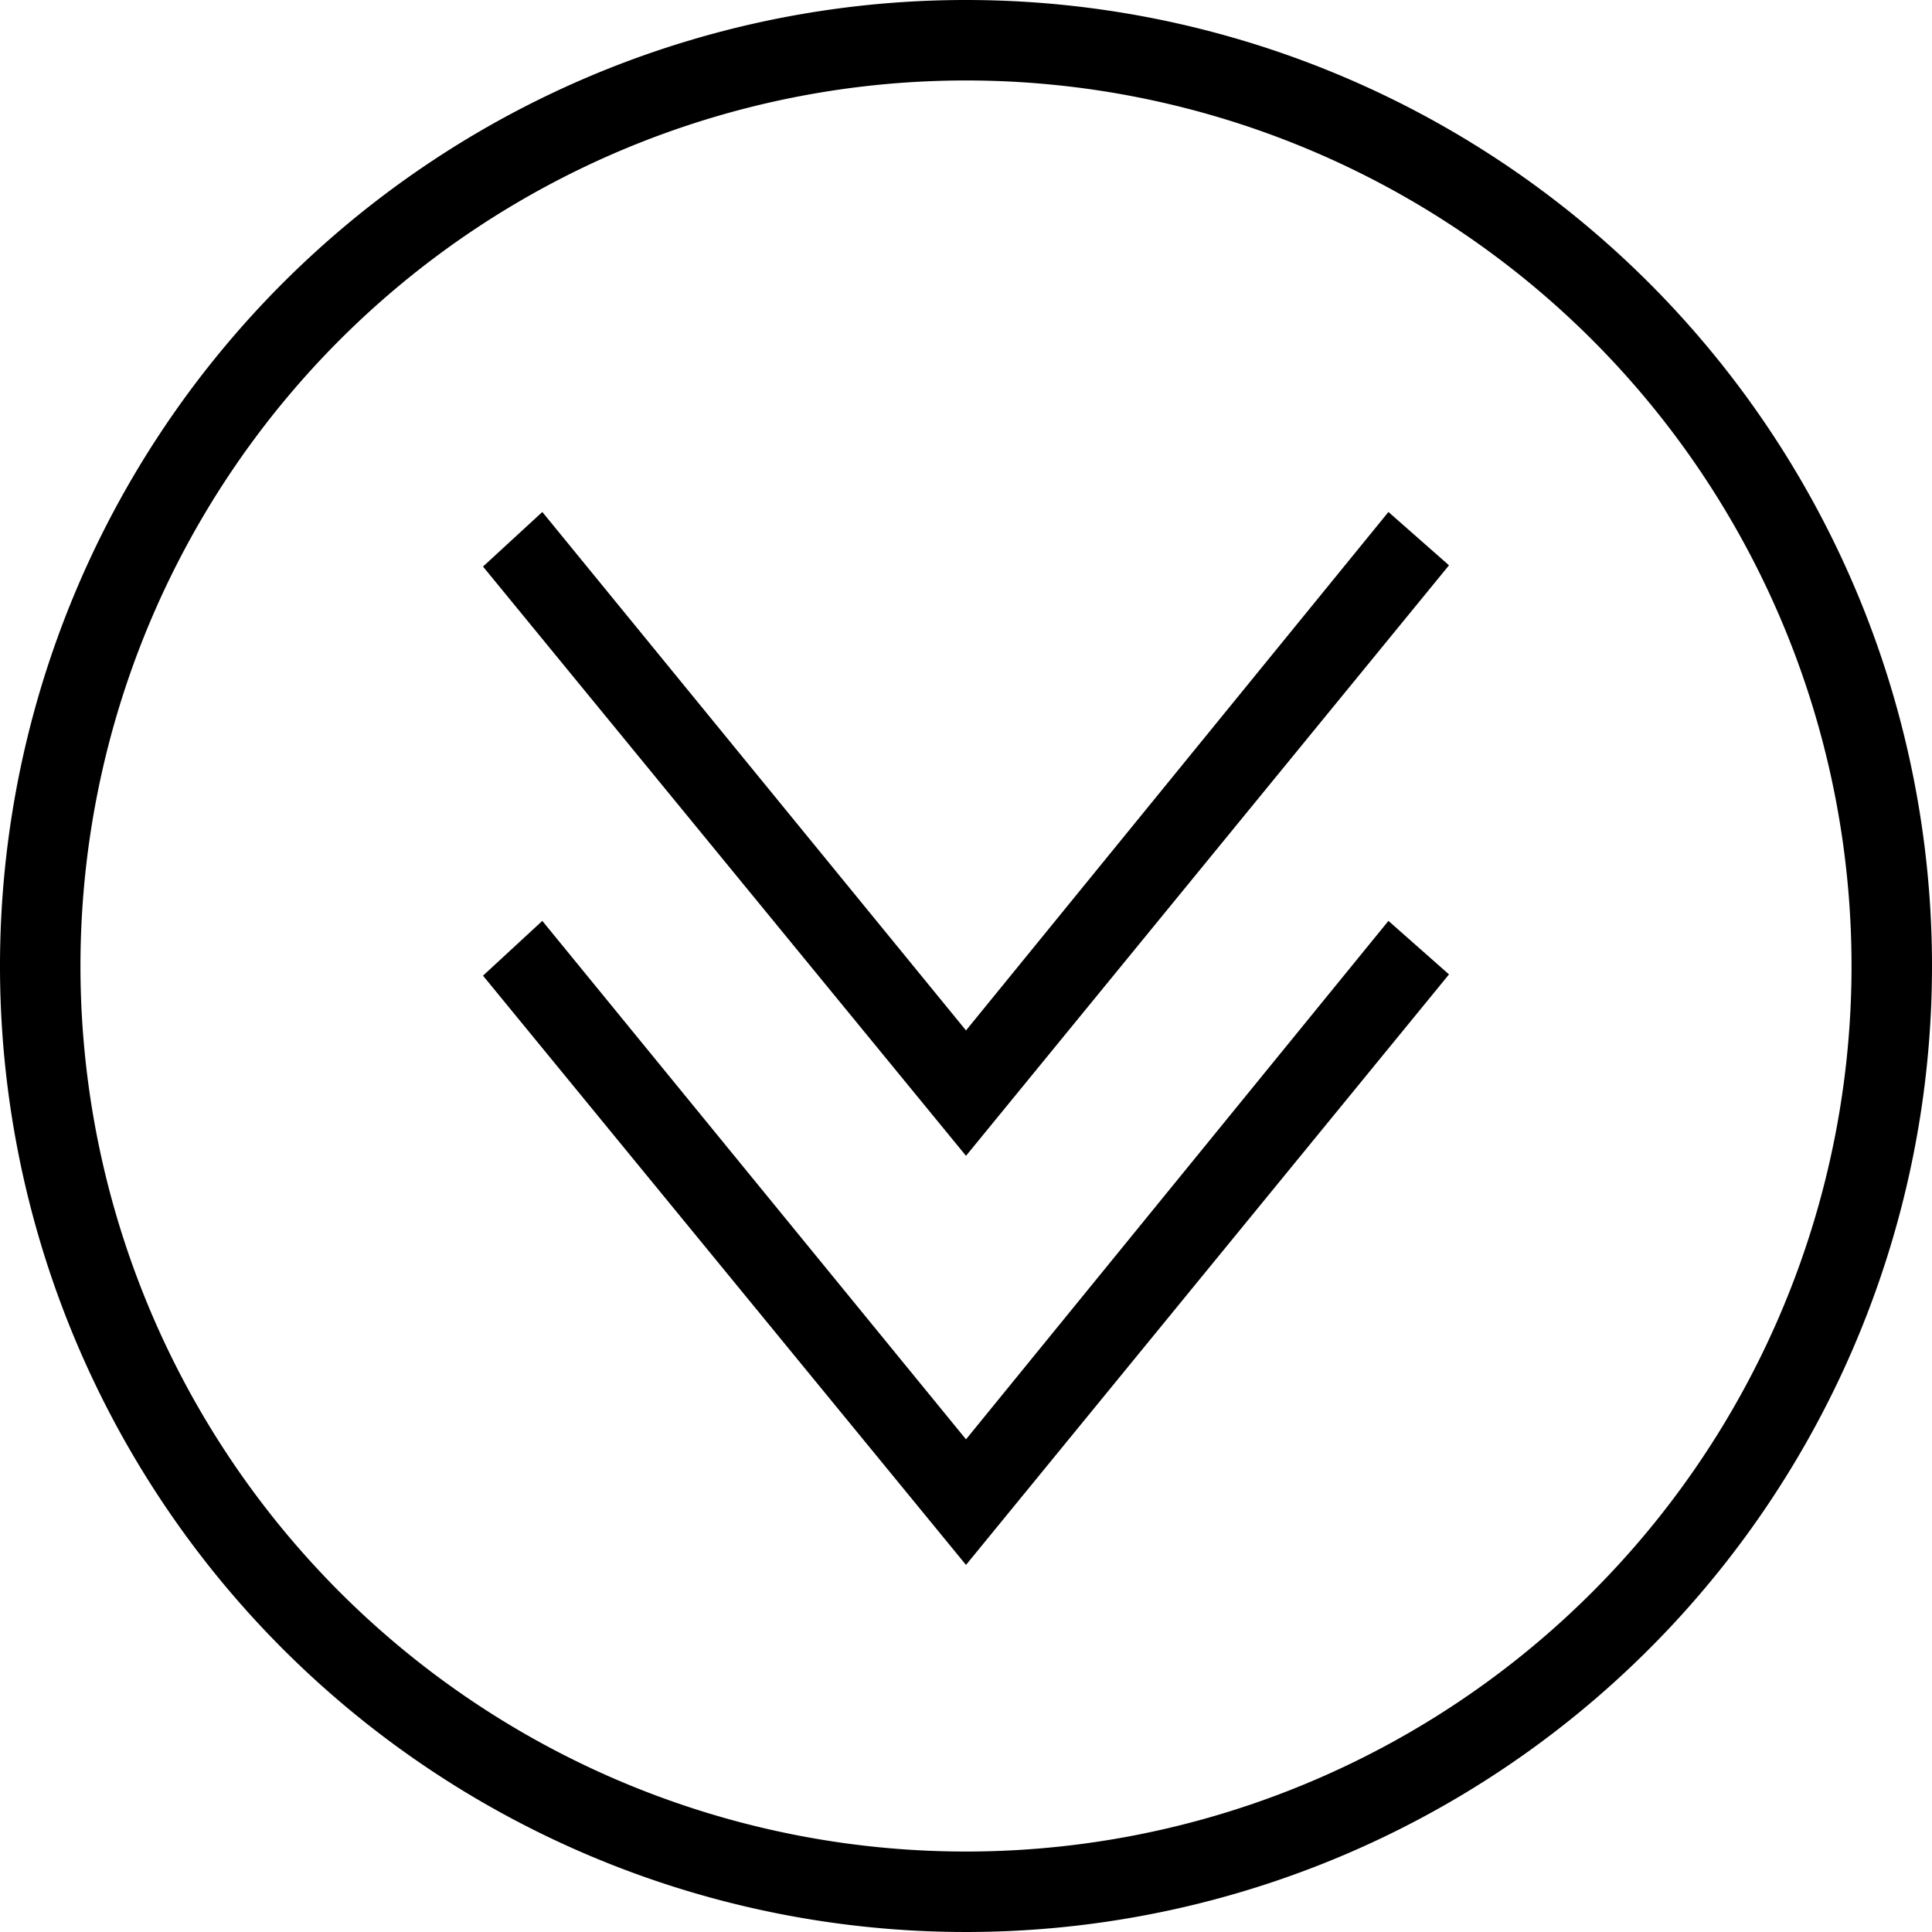 <svg id="图层_1" data-name="图层 1" xmlns="http://www.w3.org/2000/svg" viewBox="0 0 200 200"><path d="M100,0A100,100,0,1,0,200,100,100,100,0,0,0,100,0Zm0,191.67A91.67,91.67,0,1,1,191.67,100,91.67,91.67,0,0,1,100,191.67Z"/><path d="M143.73,53,100,106.67,56.14,53,50,58.65l50,61,50-61.13Z"/><path d="M143.73,95.33,100,149,56.14,95.33,50,101l50,61,50-61.13Z"/></svg>